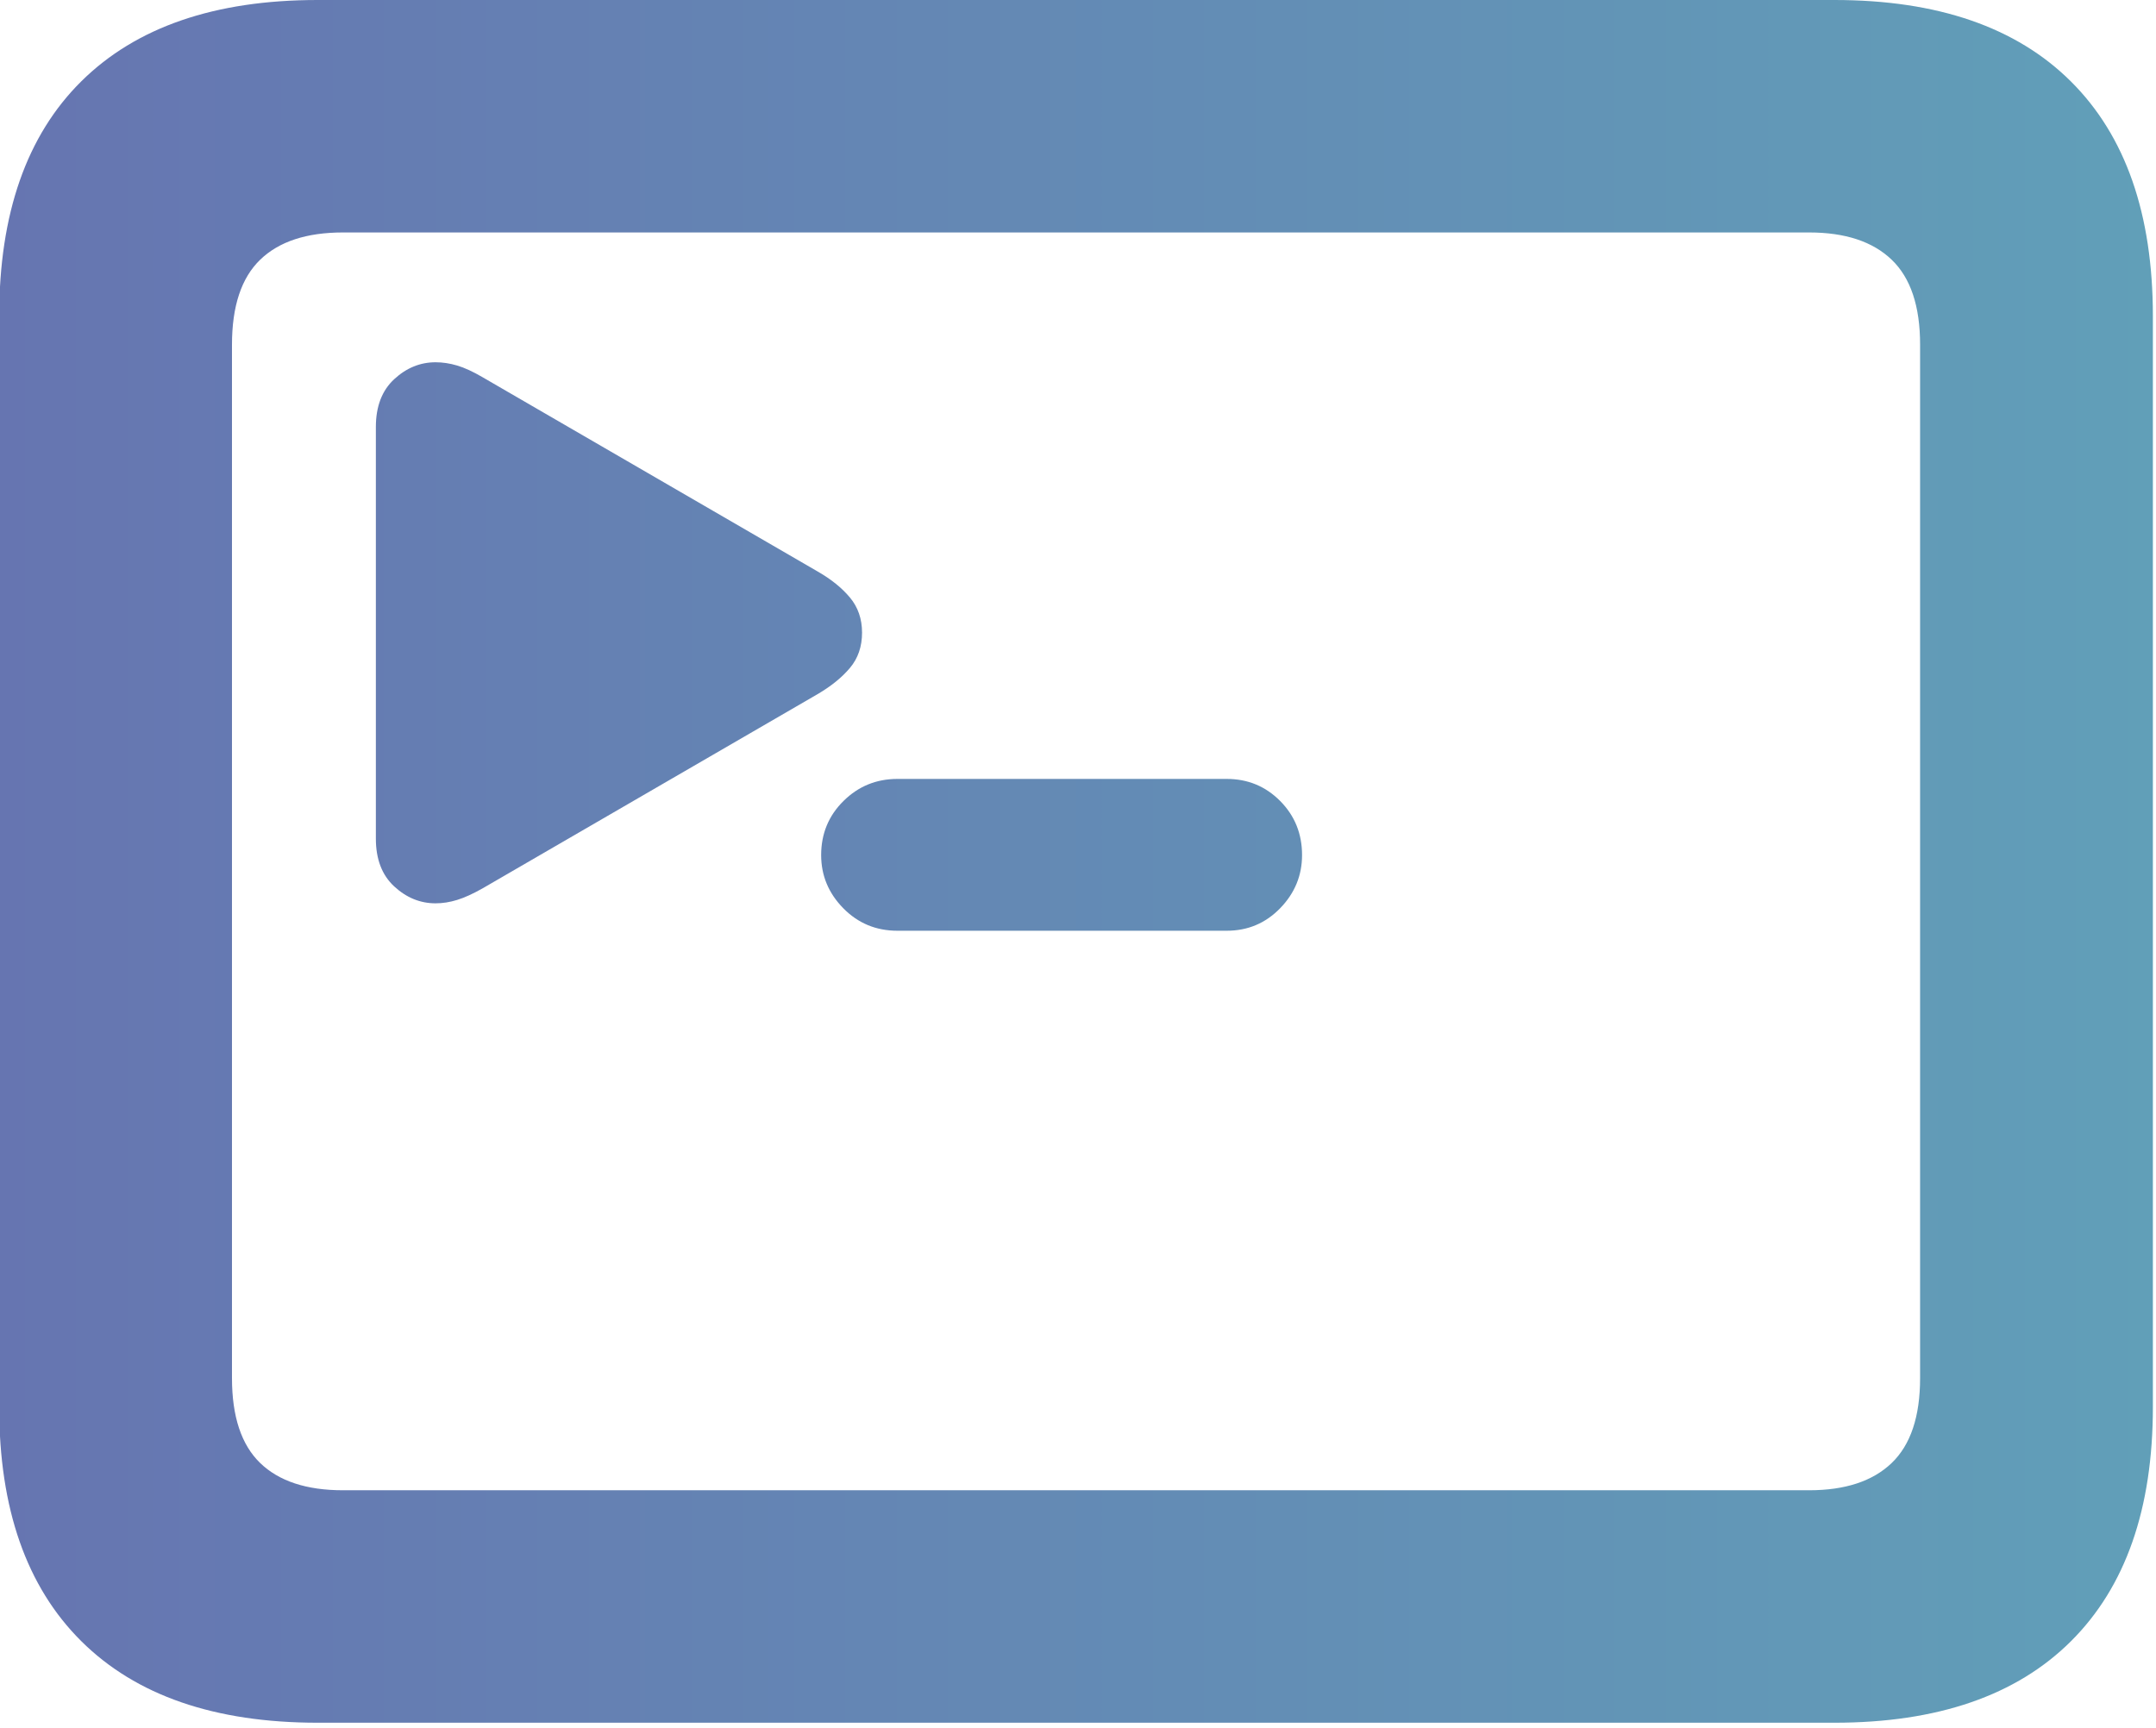 <?xml version="1.0" encoding="UTF-8"?>
<!-- Generated by Pixelmator Pro 3.3.11 -->
<svg width="691" height="554" viewBox="0 0 691 554" xmlns="http://www.w3.org/2000/svg">
    <linearGradient id="linearGradient1" x1="-0.256" y1="276.107" x2="690" y2="276.107" gradientUnits="userSpaceOnUse">
        <stop offset="1e-05" stop-color="#6675b1" stop-opacity="1"/>
        <stop offset="1" stop-color="#619fb8" stop-opacity="1"/>
    </linearGradient>
    <path id="Shape-copy-2" fill="url(#linearGradient1)" fill-rule="evenodd" stroke="none" d="M 101.822 552.215 C 68.856 552.215 43.603 543.501 26.059 526.077 C 8.515 508.652 -0.256 483.621 -0.256 450.985 L -0.256 101.374 C -0.256 68.545 8.515 43.443 26.059 26.066 C 43.603 8.688 68.856 0 101.822 0 L 587.922 0 C 620.983 0 646.263 8.713 663.758 26.138 C 681.253 43.562 690 68.643 690 101.374 L 690 450.985 C 690 483.621 681.253 508.652 663.758 526.077 C 646.263 543.501 620.983 552.215 587.922 552.215 L 101.822 552.215 Z M 109.919 477.7 L 579.825 477.7 C 591.392 477.7 600.212 474.789 606.284 468.964 C 612.357 463.139 615.393 454.066 615.393 441.743 L 615.393 110.472 C 615.393 98.149 612.357 89.076 606.284 83.251 C 600.212 77.426 591.392 74.514 579.825 74.514 L 109.919 74.514 C 98.256 74.514 89.411 77.426 83.387 83.251 C 77.364 89.076 74.351 98.149 74.351 110.472 L 74.351 441.743 C 74.351 454.066 77.364 463.139 83.387 468.964 C 89.411 474.789 98.256 477.7 109.919 477.7 Z M 287.616 298.346 C 280.771 298.346 274.988 295.94 270.265 291.126 C 265.543 286.312 263.181 280.633 263.181 274.086 C 263.181 267.25 265.566 261.473 270.338 256.757 C 275.109 252.04 280.869 249.681 287.616 249.681 L 393.164 249.681 C 399.911 249.681 405.622 252.04 410.297 256.757 C 414.973 261.473 417.31 267.25 417.31 274.086 C 417.31 280.633 414.973 286.312 410.297 291.126 C 405.622 295.94 399.911 298.346 393.164 298.346 L 287.616 298.346 Z M 139.595 289.558 C 134.668 289.558 130.247 287.748 126.334 284.13 C 122.421 280.511 120.465 275.402 120.465 268.801 L 120.465 136.881 C 120.465 130.28 122.421 125.171 126.334 121.552 C 130.247 117.933 134.668 116.124 139.595 116.124 C 141.856 116.124 144.16 116.472 146.508 117.166 C 148.856 117.861 151.566 119.106 154.638 120.901 L 262.027 183.17 C 266.375 185.66 269.839 188.453 272.418 191.551 C 274.998 194.648 276.288 198.397 276.288 202.798 C 276.288 207.256 274.998 211.019 272.418 214.088 C 269.839 217.156 266.375 219.964 262.027 222.512 L 154.638 284.781 C 151.566 286.518 148.856 287.749 146.508 288.472 C 144.16 289.196 141.856 289.558 139.595 289.558 Z"/>
</svg>
